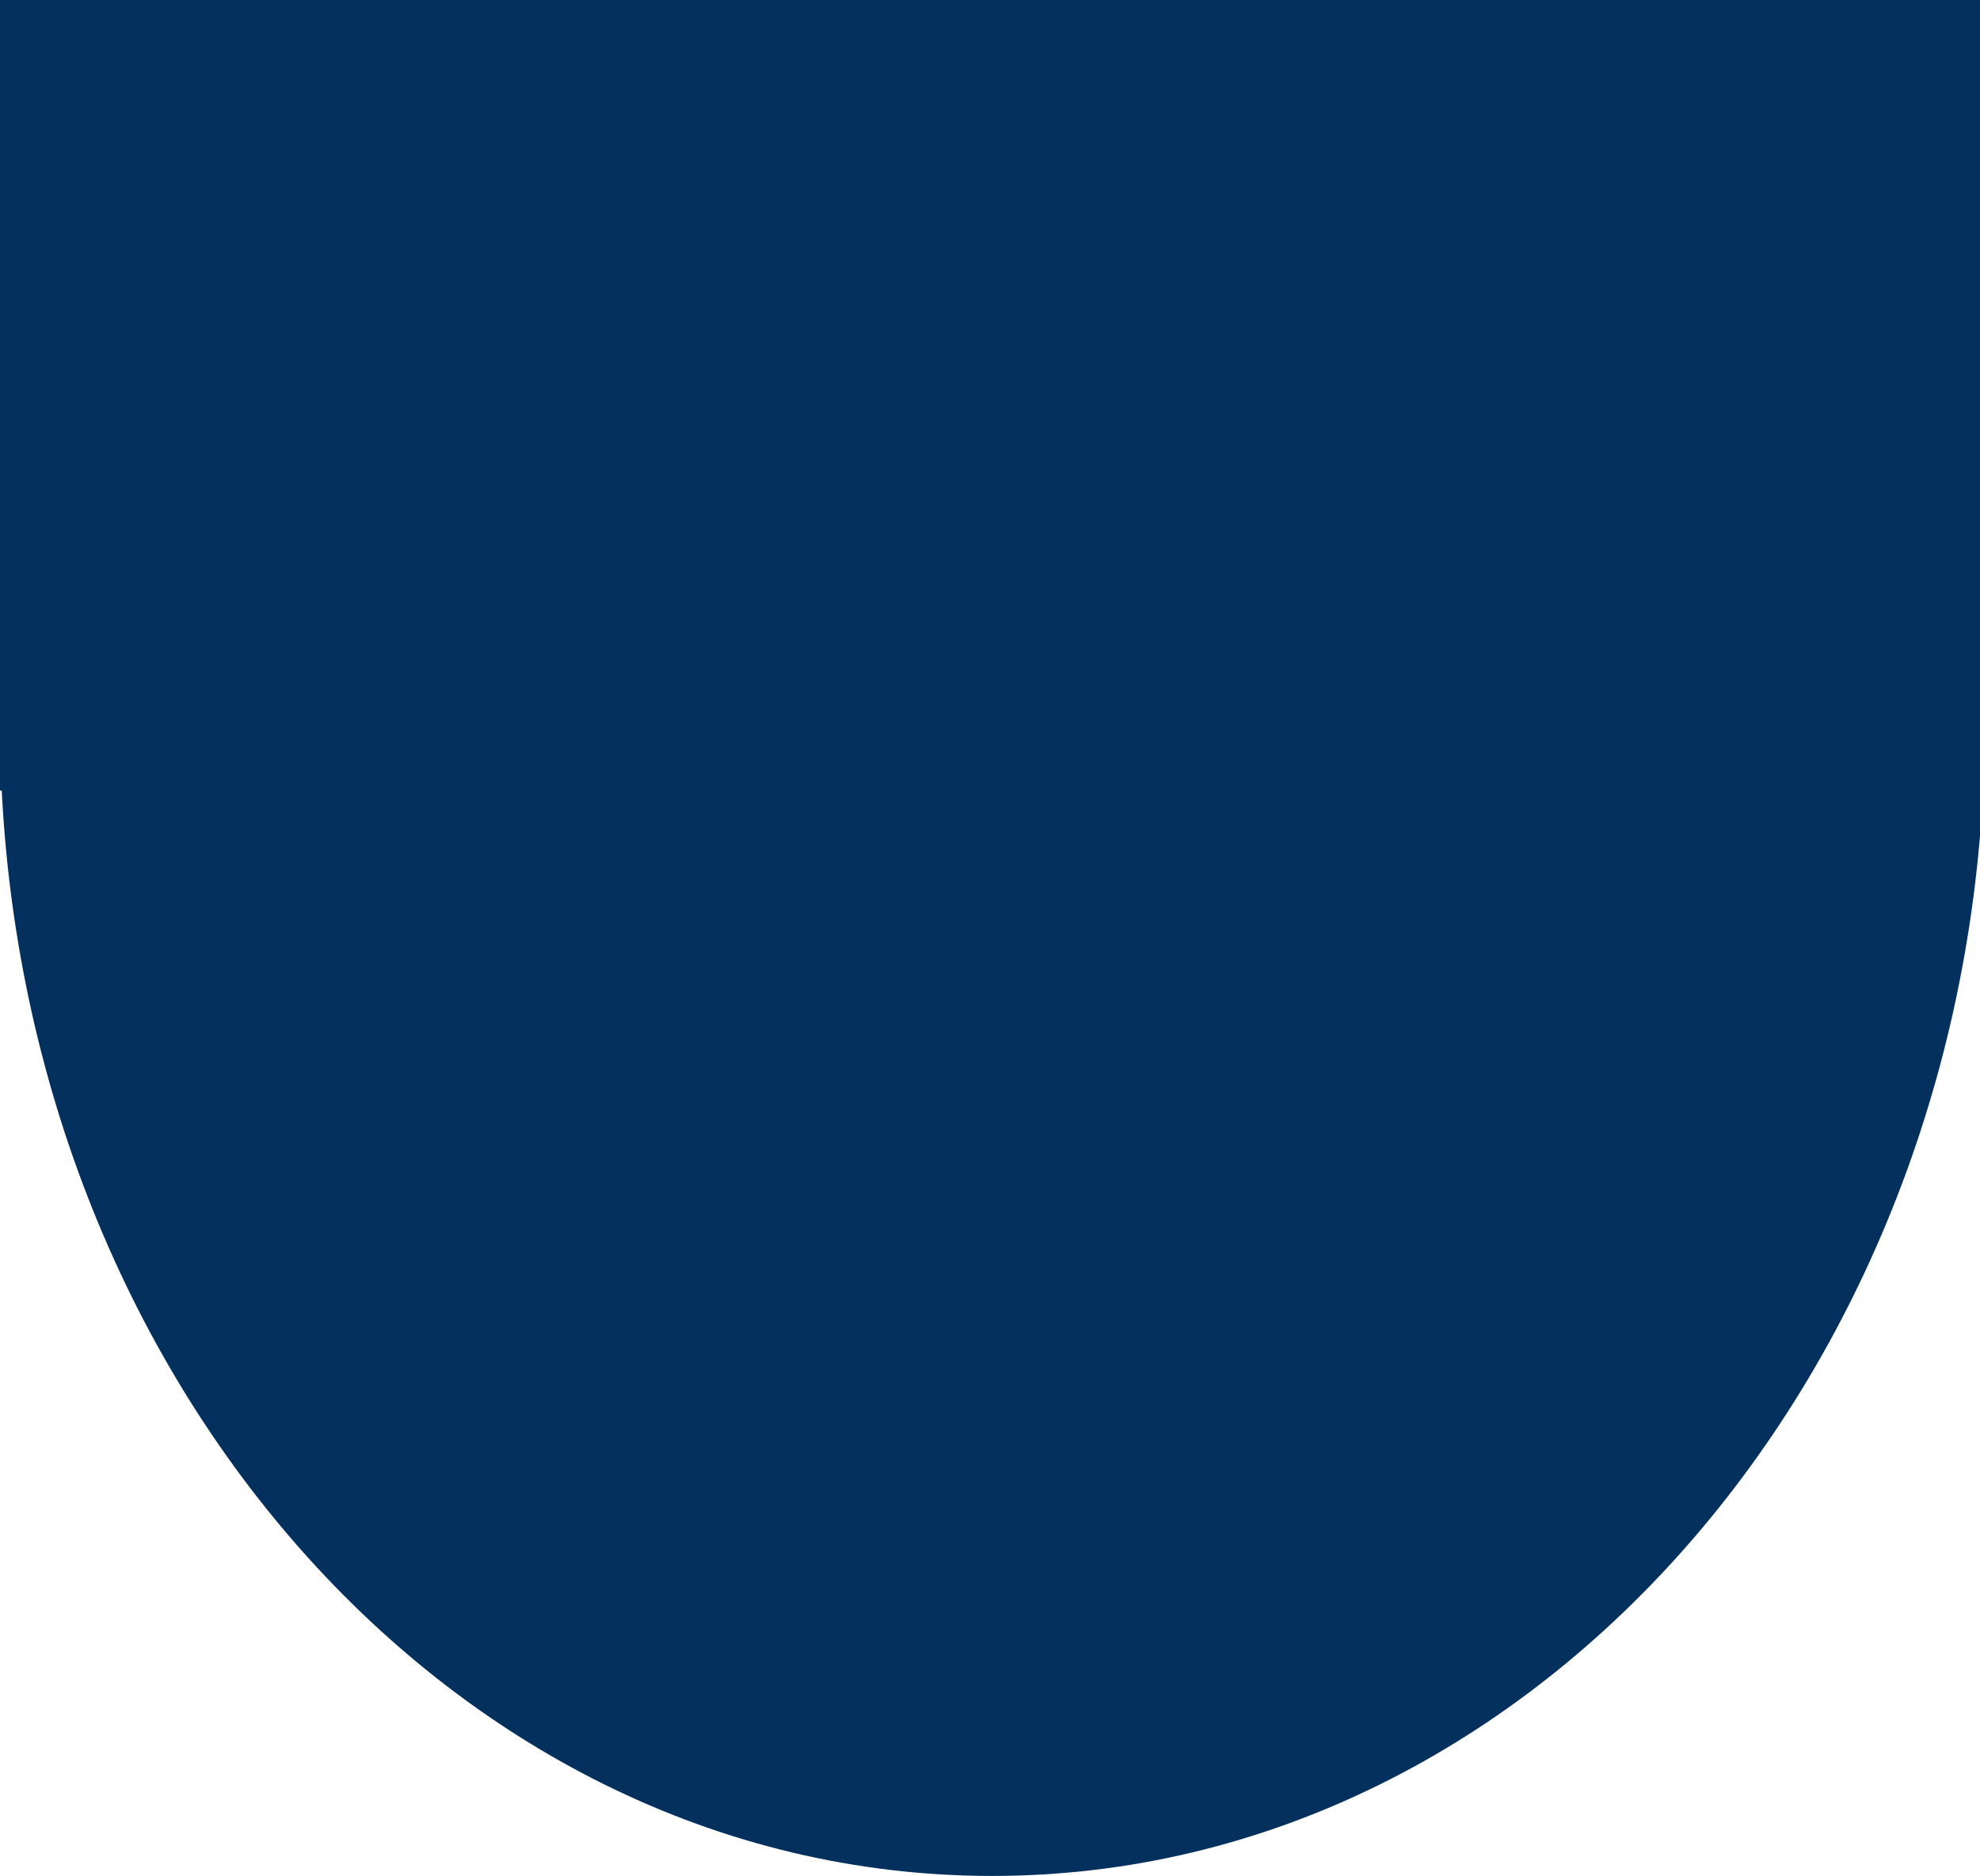 <?xml version="1.0" encoding="utf-8"?>
<!-- Generator: Adobe Illustrator 27.8.0, SVG Export Plug-In . SVG Version: 6.00 Build 0)  -->
<svg version="1.1" id="Ebene_1" xmlns="http://www.w3.org/2000/svg" xmlns:xlink="http://www.w3.org/1999/xlink" x="0px" y="0px"
	 viewBox="0 0 288 272.9" style="enable-background:new 0 0 288 272.9;" xml:space="preserve">
<style type="text/css">
	.st0{fill:#04305D;}
</style>
<rect class="st0" width="288.7" height="115"/>
<path class="st0" d="M144.3,272.9c79.7,0,144.4-75.2,144.4-167.9H0C0,197.7,64.6,272.9,144.3,272.9z"/>
</svg>
